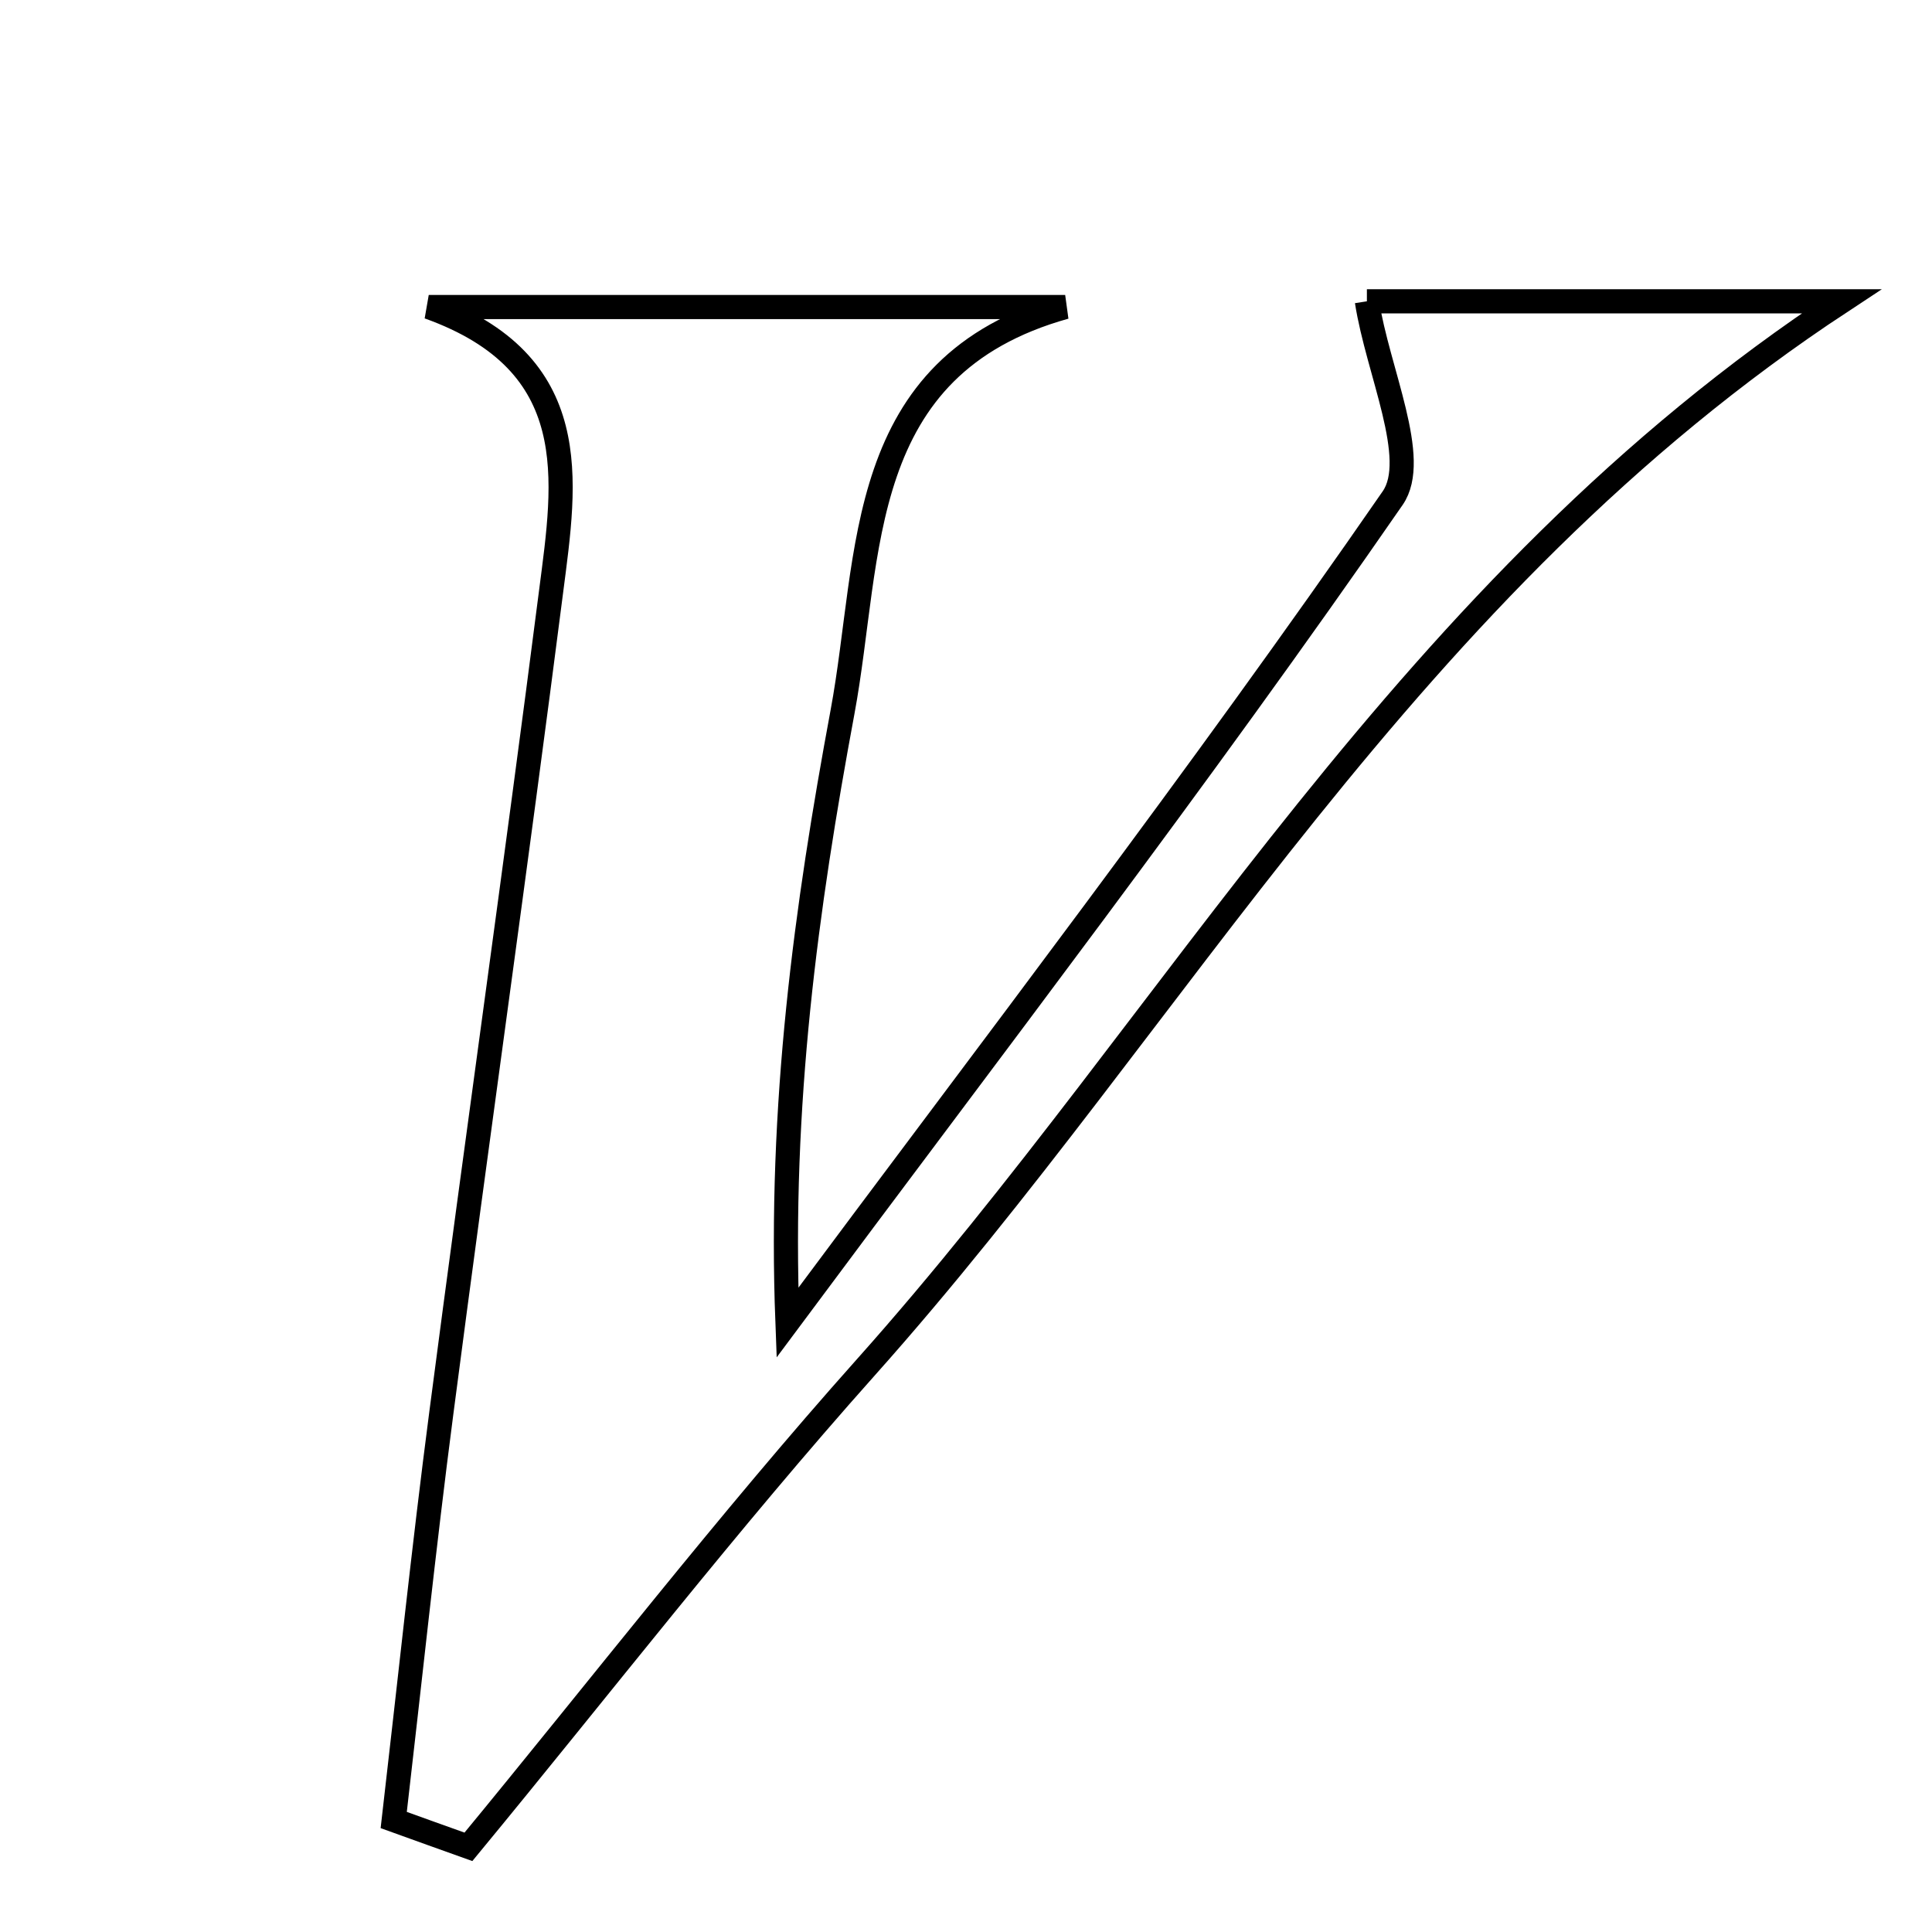 <svg xmlns="http://www.w3.org/2000/svg" viewBox="0.0 0.0 24.0 24.0" height="200px" width="200px"><path fill="none" stroke="black" stroke-width=".3" stroke-opacity="1.0"  filling="0" d="M16.98 3.743 C18.76 3.743 20.616 3.743 22.876 3.743 C17.465 7.303 14.646 12.626 10.756 16.985 C9.04 18.908 7.46 20.953 5.819 22.942 C5.509 22.831 5.2 22.721 4.891 22.609 C5.087 20.922 5.263 19.231 5.483 17.547 C5.927 14.143 6.411 10.744 6.847 7.339 C7.024 5.965 7.27 4.511 5.326 3.814 C7.961 3.814 10.597 3.814 13.232 3.814 C10.6 4.55 10.83 6.888 10.466 8.845 C10.015 11.271 9.678 13.719 9.782 16.43 C12.309 13.031 14.893 9.67 17.3 6.188 C17.639 5.699 17.115 4.614 16.98 3.743"></path></svg>